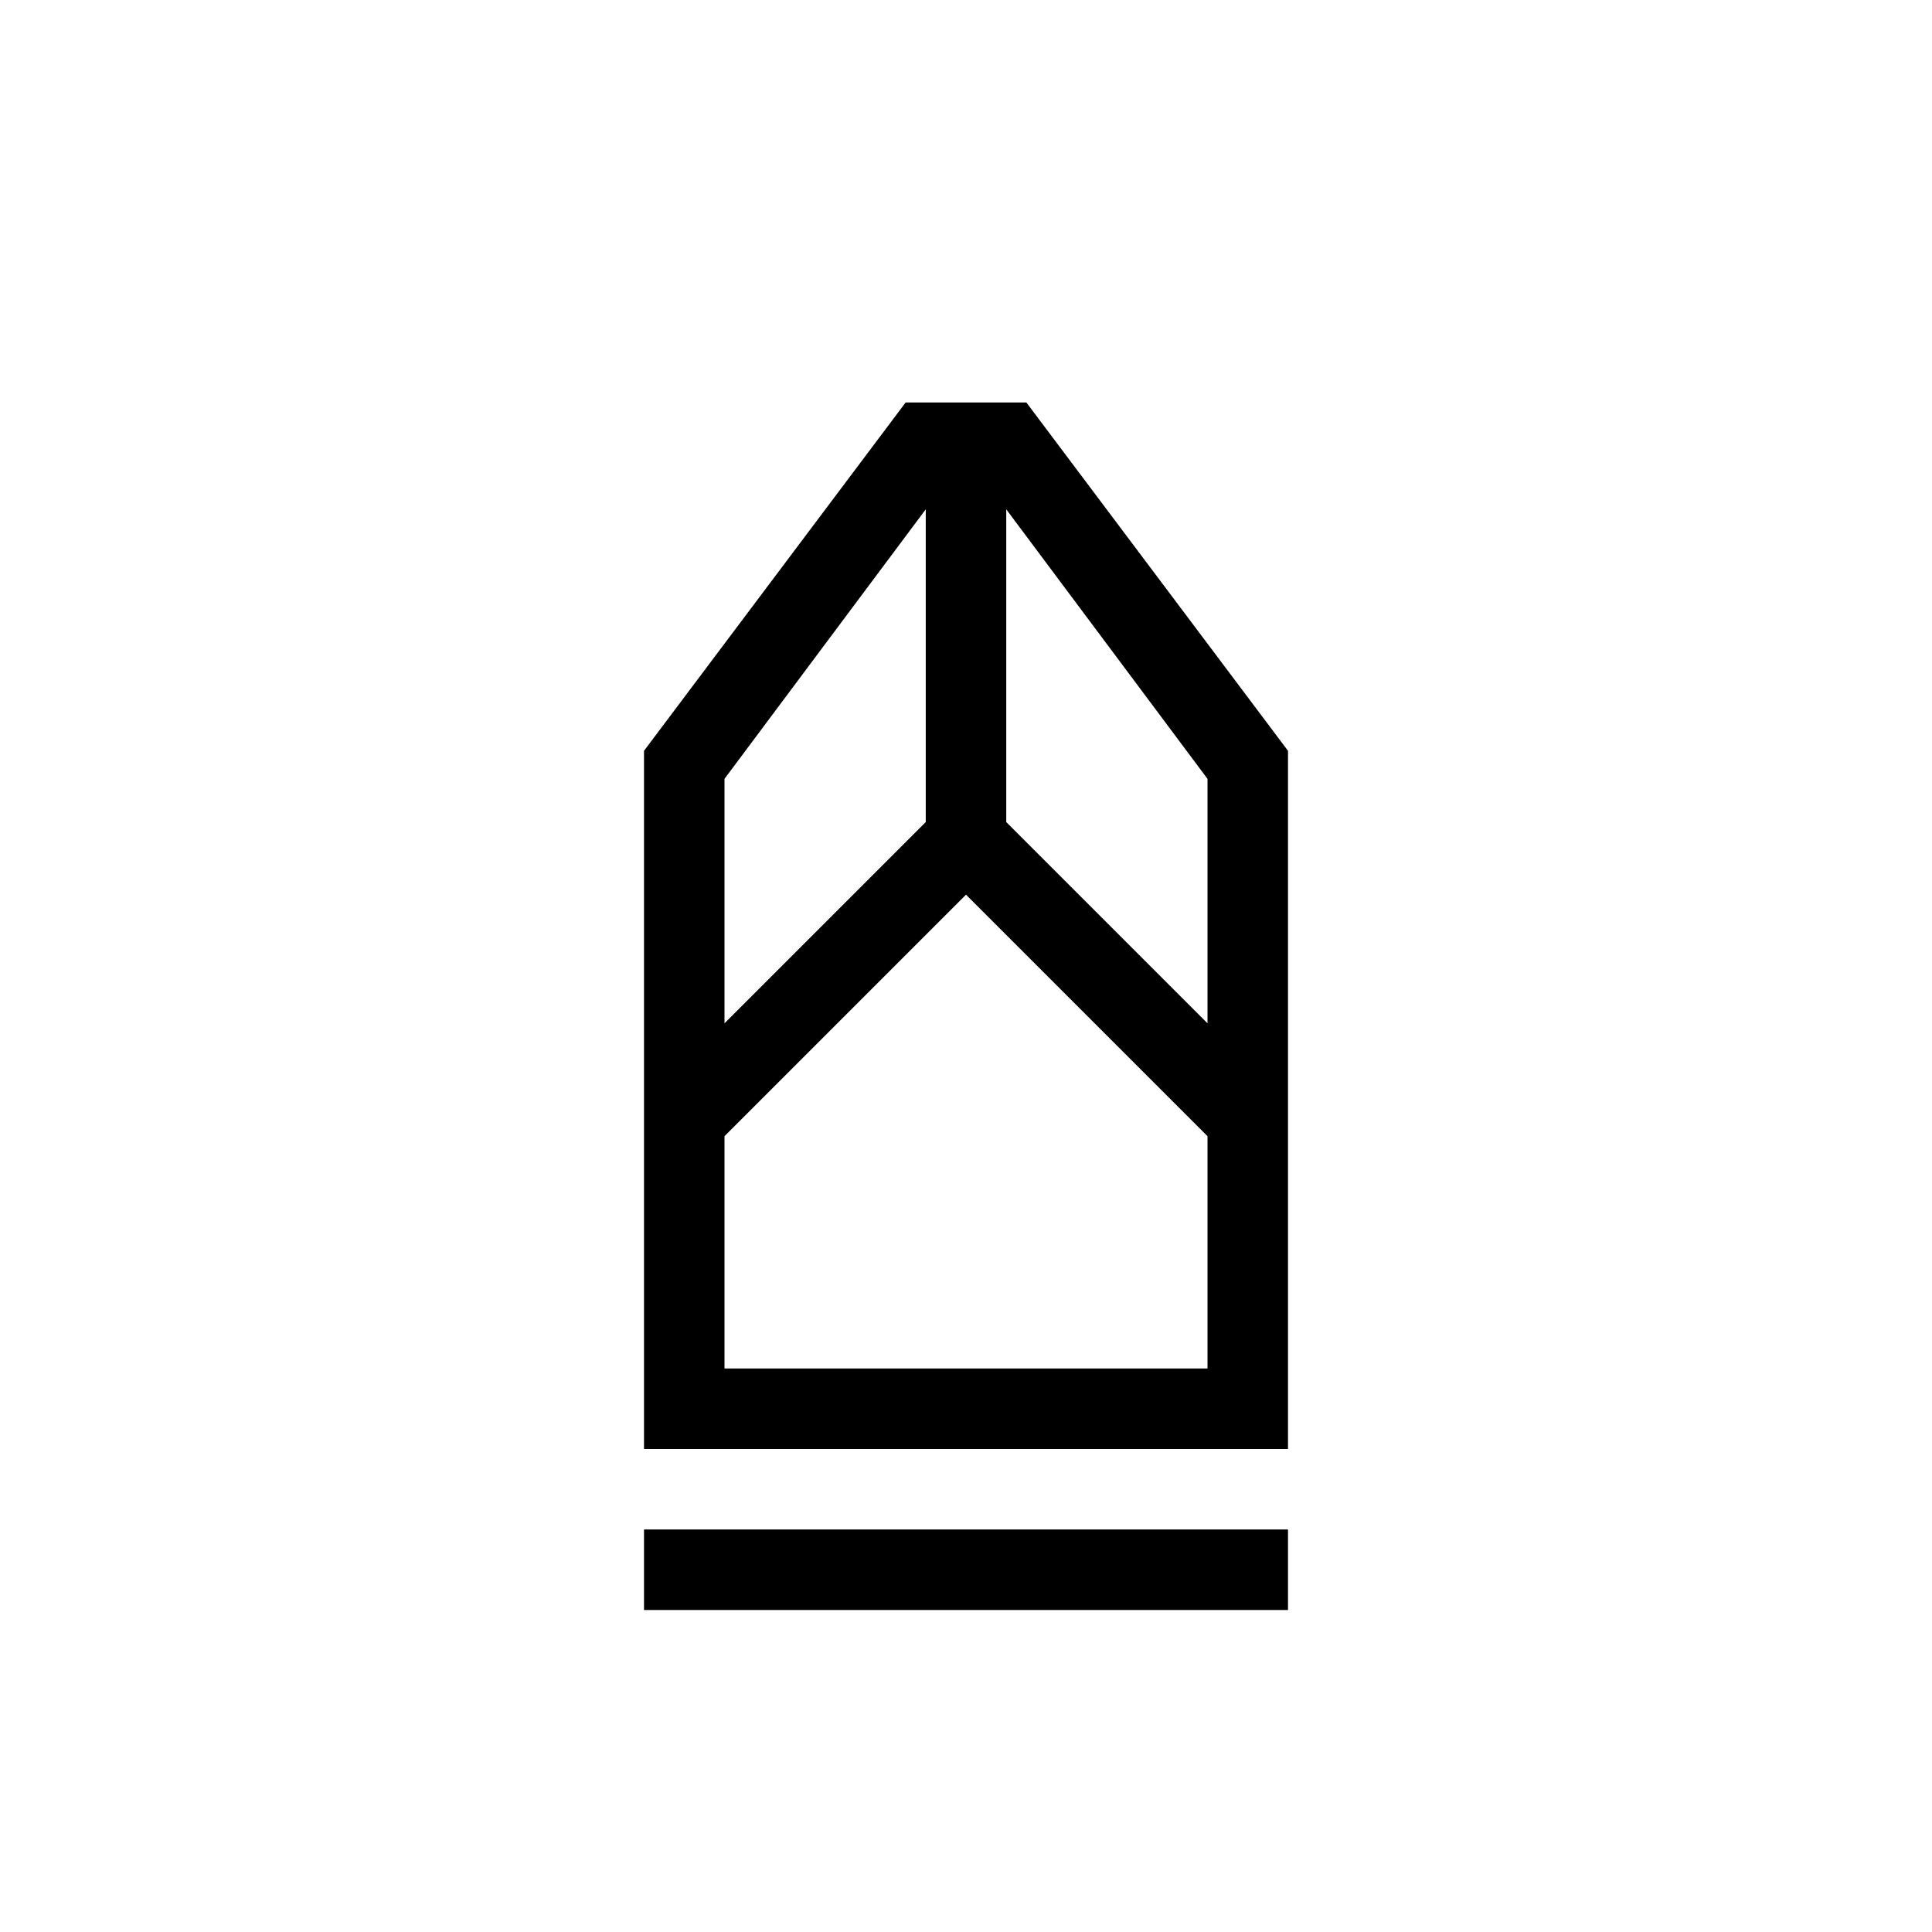 <svg xmlns="http://www.w3.org/2000/svg" width="3em" height="3em" viewBox="0 0 24 24"><path fill="currentColor" d="M8 20v-1h8v1zm0-2V9.327L11.25 5h1.5L16 9.327V18zm1-1h6v-2.886l-3-3l-3 3zm0-4.288l2.5-2.5V6.327L9 9.675zm6 0V9.675l-2.5-3.348v3.885zM15 17H9z"/></svg>